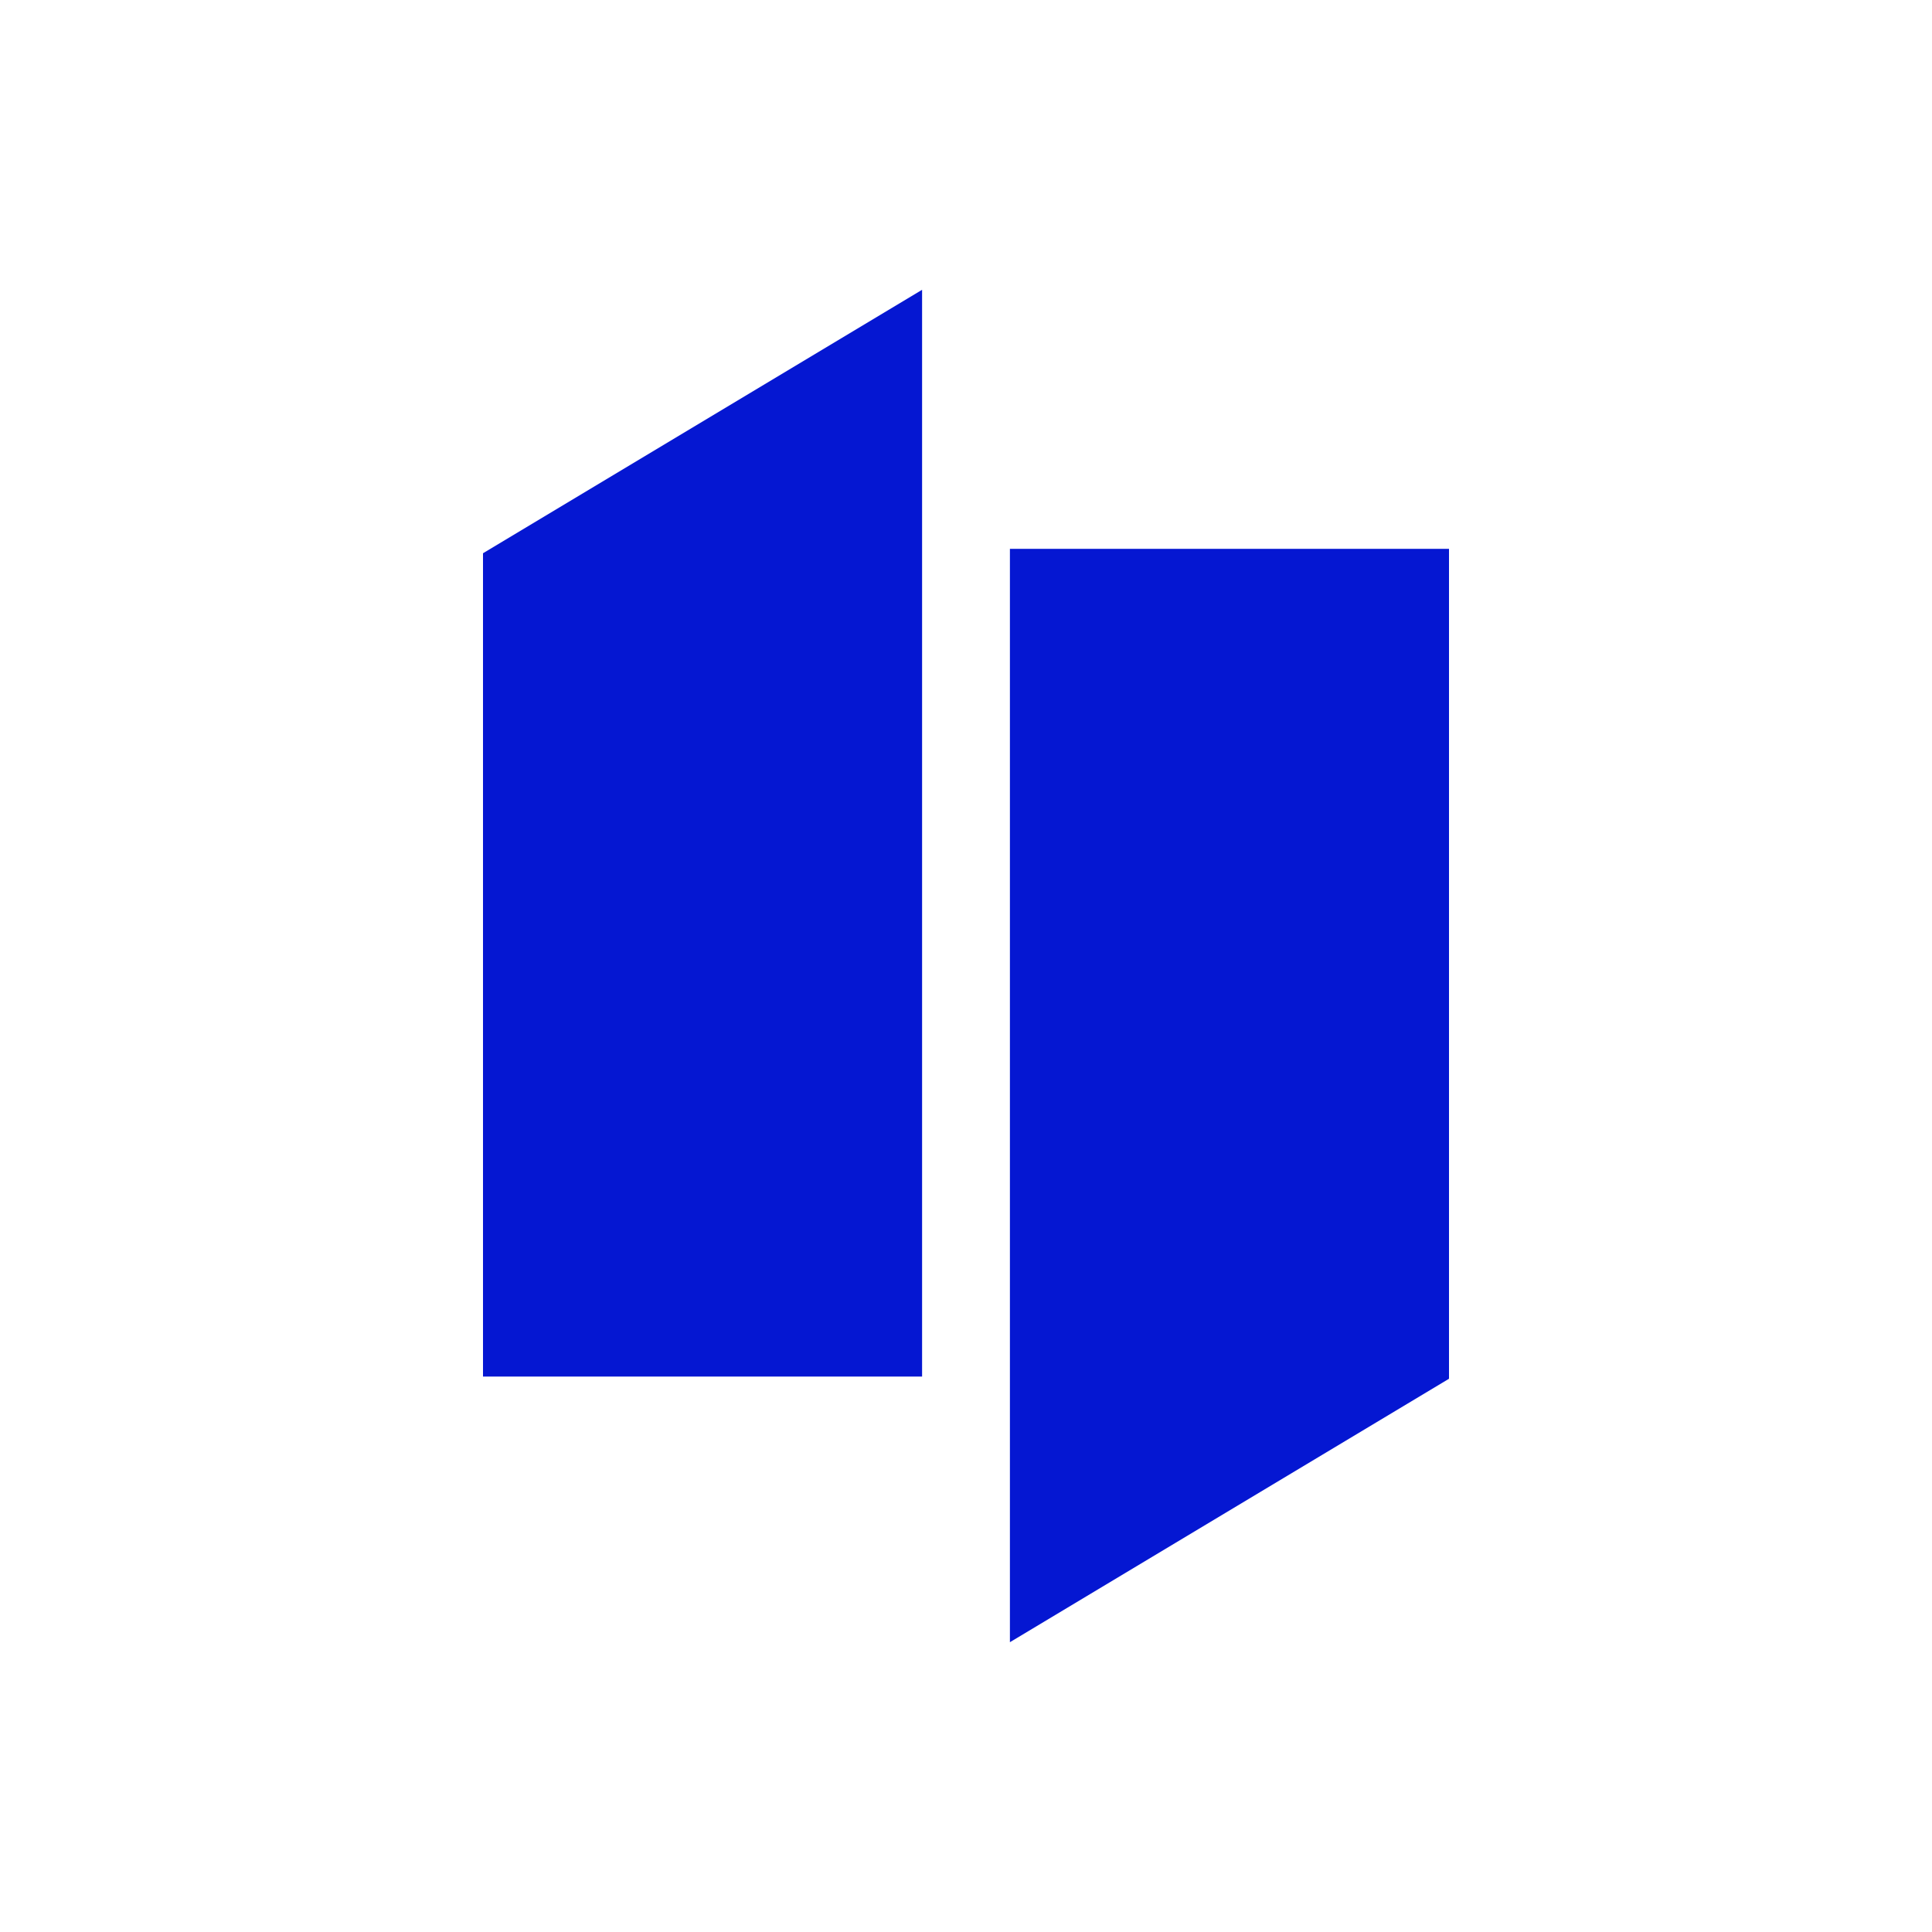 <svg width="800" height="800" viewBox="0 0 800 800" fill="none" xmlns="http://www.w3.org/2000/svg">
<rect width="800" height="800" fill="white"/>
<path fill-rule="evenodd" clip-rule="evenodd" d="M381.818 120V570L200 570V229.091L381.818 120Z" fill="#0517D2"/>
<path fill-rule="evenodd" clip-rule="evenodd" d="M418.182 680L418.182 227.273H600V232.444V570.91L418.182 680Z" fill="#0517D2"/>
</svg>
